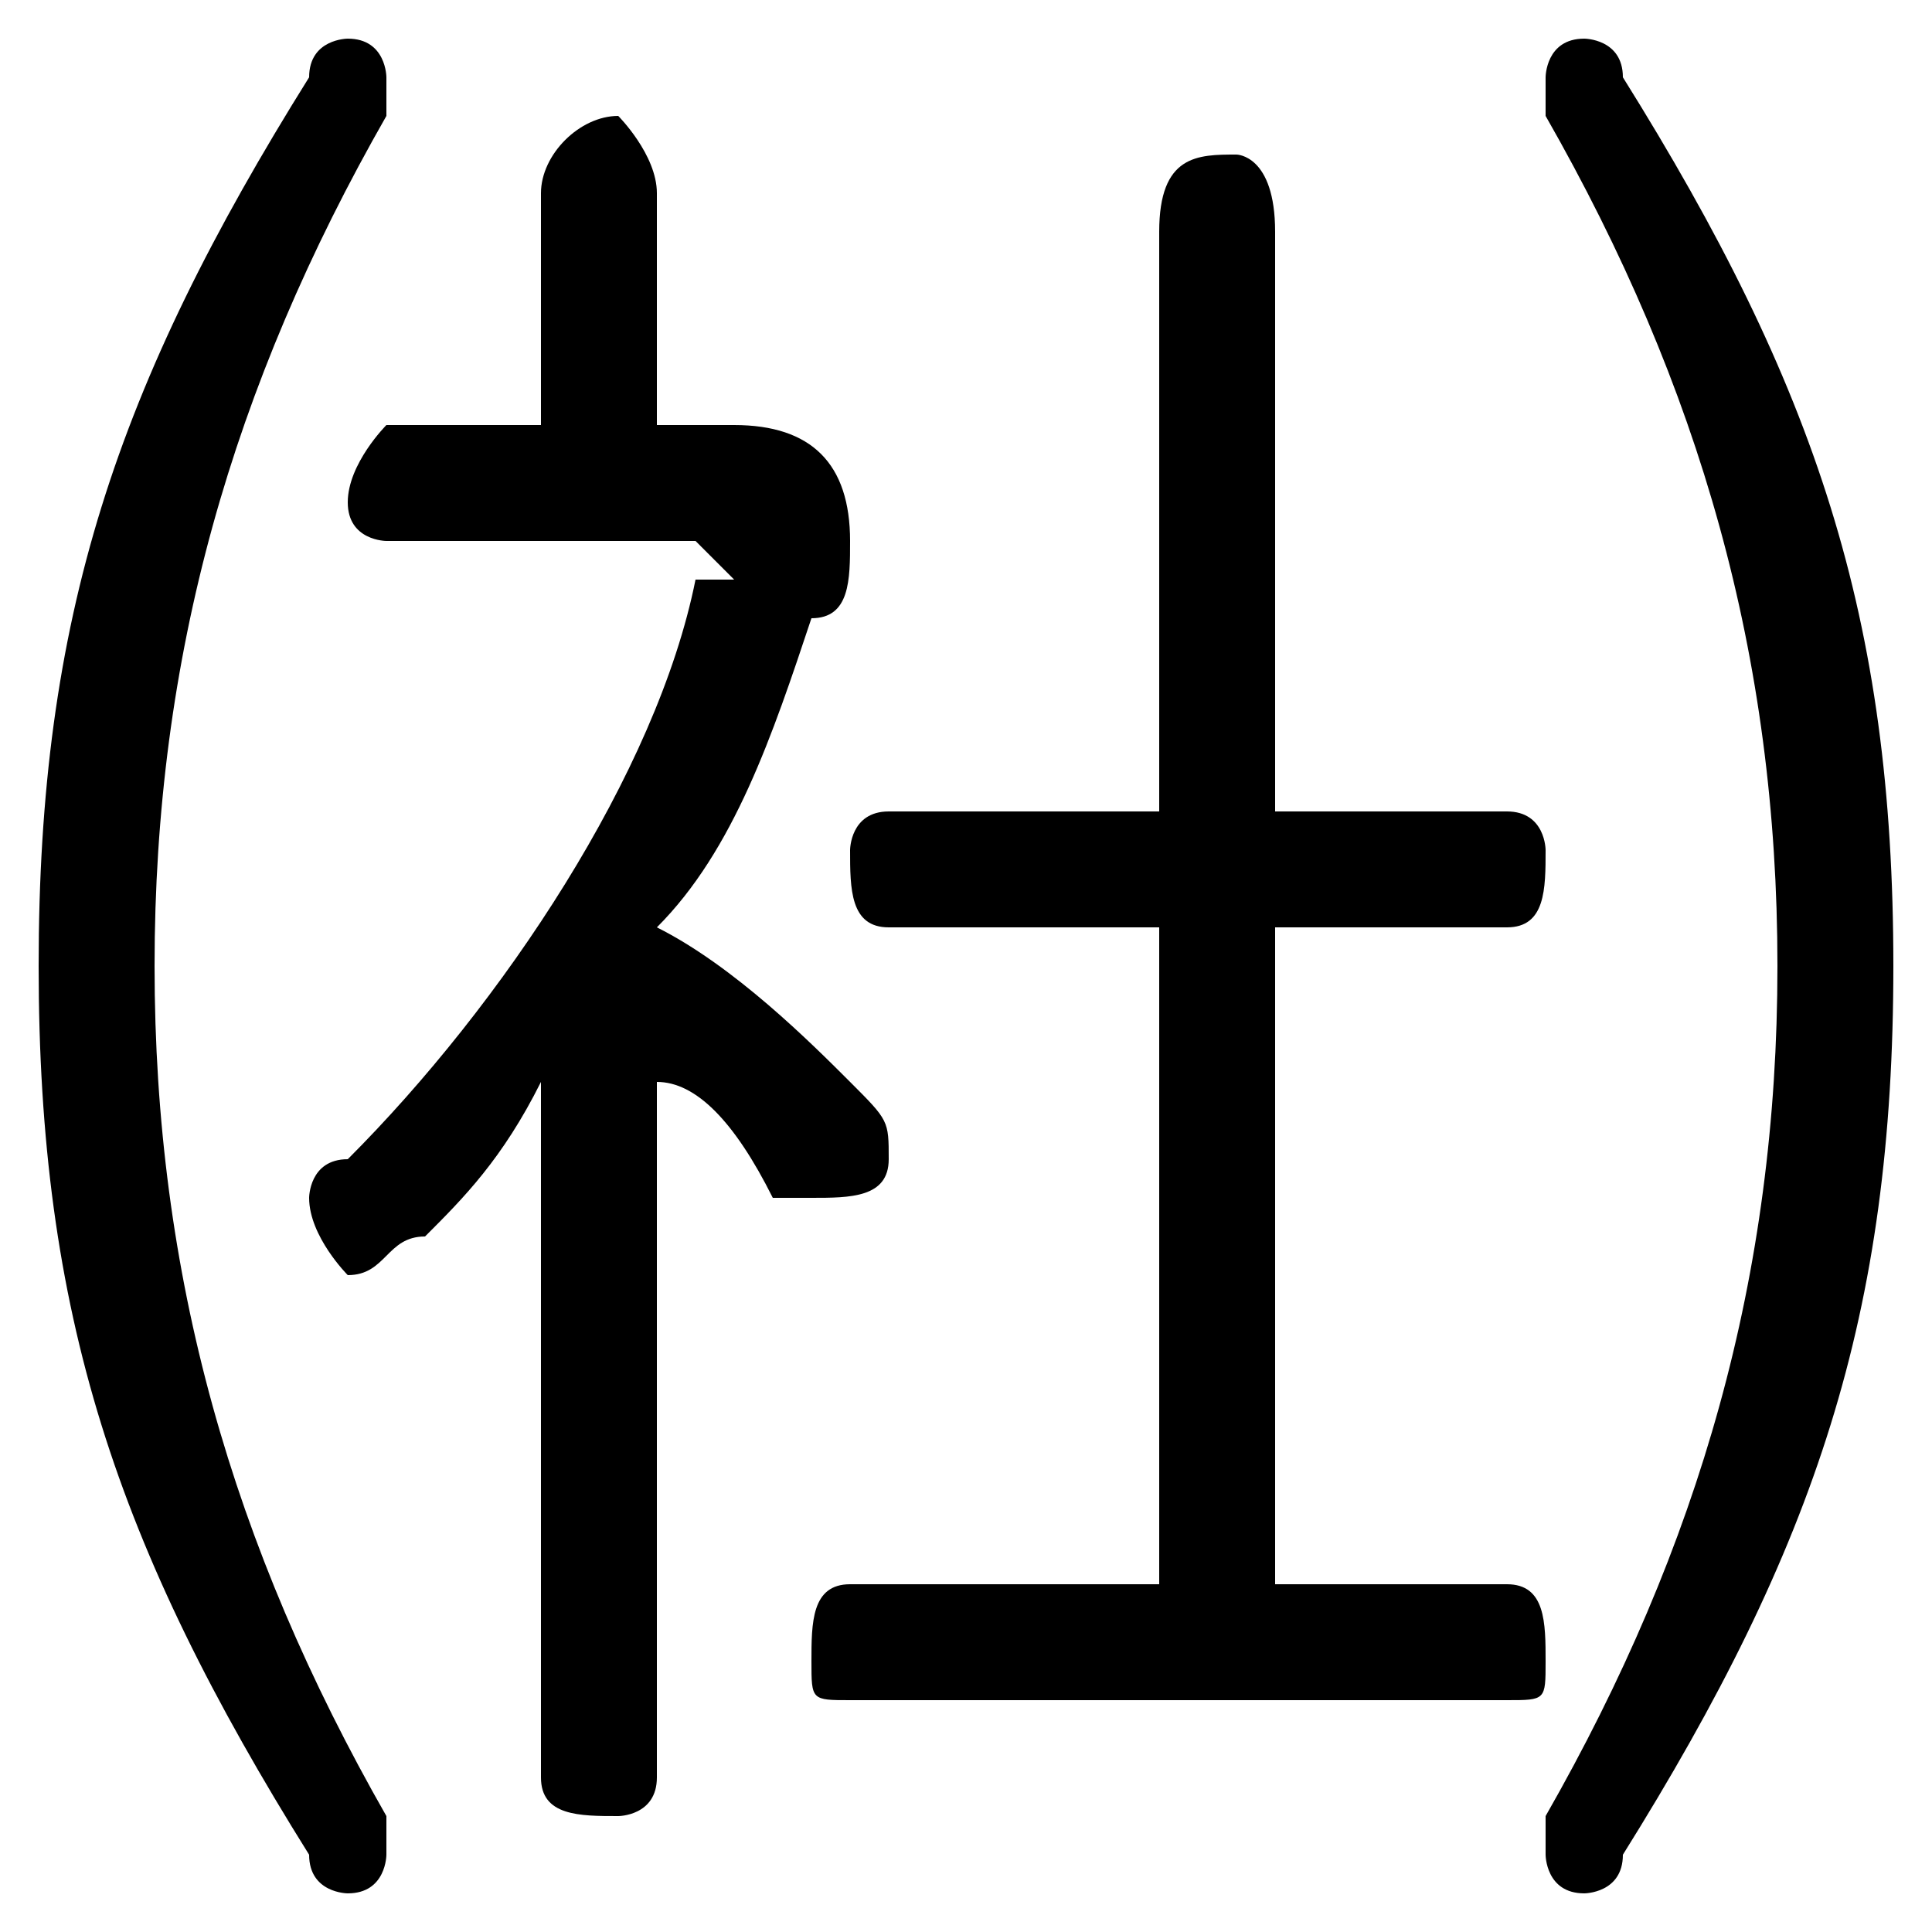 <svg xmlns="http://www.w3.org/2000/svg" viewBox="0 -44.0 50.0 50.0">
    <rect x="0" y="-44.0" width="50.0" height="50.0" fill="#808080" stroke="none"/>
    <g transform="scale(1, -1)">
        <!-- ボディの枠 -->
        <rect x="0" y="-6.0" width="50.0" height="50.0"
            stroke="white" fill="white"/>
        <!-- グリフ座標系の原点 -->
        <circle cx="0" cy="0" r="5" fill="white"/>
        <!-- グリフのアウトライン -->
        <g style="fill:black;stroke:#000000;stroke-width:0;stroke-linecap:round;stroke-linejoin:round;">
        <path d="M 14.0 -2.0 C 14.0 -3.0 15.0 -3.0 16.0 -3.0 C 16.0 -3.0 17.0 -3.0 17.0 -2.0 L 17.0 16.0 C 18.0 16.0 19.0 15.0 20.0 13.0 C 20.0 13.0 21.0 13.0 21.0 13.0 C 22.0 13.0 23.0 13.0 23.0 14.0 C 23.0 15.0 23.0 15.0 22.0 16.0 C 21.0 17.0 19.0 19.0 17.0 20.0 C 19.0 22.0 20.0 25.0 21.0 28.0 C 22.0 28.0 22.0 29.0 22.0 30.0 C 22.0 32.0 21.0 33.0 19.0 33.0 L 17.0 33.0 L 17.0 39.0 C 17.0 40.0 16.0 41.0 16.0 41.0 C 15.0 41.0 14.0 40.0 14.0 39.0 L 14.0 33.0 L 10.0 33.0 C 10.0 33.0 9.0 32.0 9.0 31.0 C 9.0 30.0 10.0 30.0 10.0 30.0 L 18.0 30.0 C 18.0 30.0 19.0 29.0 19.0 29.0 C 19.0 29.0 18.0 29.0 18.0 29.0 C 17.0 24.0 13.0 18.0 9.0 14.0 C 8.0 14.0 8.0 13.0 8.0 13.0 C 8.0 12.0 9.0 11.0 9.0 11.0 C 10.0 11.0 10.0 12.0 11.0 12.0 C 12.0 13.0 13.0 14.0 14.0 16.0 Z M 30.0 3.0 L 22.0 3.0 C 21.0 3.0 21.0 2.0 21.0 1.0 C 21.0 0.0 21.0 -0.0 22.0 -0.0 L 39.0 -0.0 C 40.0 -0.0 40.0 0.0 40.0 1.0 C 40.0 2.0 40.0 3.0 39.0 3.0 L 33.0 3.0 L 33.0 20.0 L 39.0 20.0 C 40.0 20.0 40.0 21.0 40.0 22.0 C 40.0 22.0 40.0 23.0 39.0 23.0 L 33.0 23.0 L 33.0 38.0 C 33.0 40.0 32.0 40.0 32.0 40.0 C 31.0 40.0 30.0 40.0 30.0 38.0 L 30.0 23.0 L 23.0 23.0 C 22.0 23.0 22.0 22.0 22.0 22.0 C 22.0 21.0 22.0 20.0 23.0 20.0 L 30.0 20.0 Z M 1.0 19.0 C 1.0 10.0 3.0 4.0 8.0 -4.0 C 8.0 -5.0 9.0 -5.0 9.0 -5.0 C 10.0 -5.0 10.0 -4.0 10.0 -4.0 C 10.0 -4.0 10.0 -4.0 10.0 -3.0 C 6.0 4.0 4.0 11.0 4.0 19.0 C 4.0 27.0 6.0 34.0 10.0 41.0 C 10.0 42.0 10.0 42.0 10.0 42.0 C 10.0 42.0 10.0 43.0 9.0 43.0 C 9.0 43.0 8.0 43.0 8.0 42.0 C 3.0 34.0 1.0 28.0 1.0 19.0 Z M 49.0 19.0 C 49.0 28.0 47.0 34.0 42.0 42.0 C 42.0 43.0 41.0 43.0 41.0 43.0 C 40.0 43.0 40.0 42.0 40.0 42.0 C 40.0 42.0 40.0 42.0 40.0 41.0 C 44.0 34.0 46.0 27.0 46.0 19.0 C 46.0 11.0 44.0 4.0 40.0 -3.0 C 40.0 -4.0 40.0 -4.0 40.0 -4.0 C 40.0 -4.0 40.0 -5.0 41.0 -5.0 C 41.0 -5.0 42.0 -5.0 42.0 -4.0 C 47.0 4.0 49.0 10.0 49.0 19.0 Z"/>
    </g>
    </g>
</svg>

